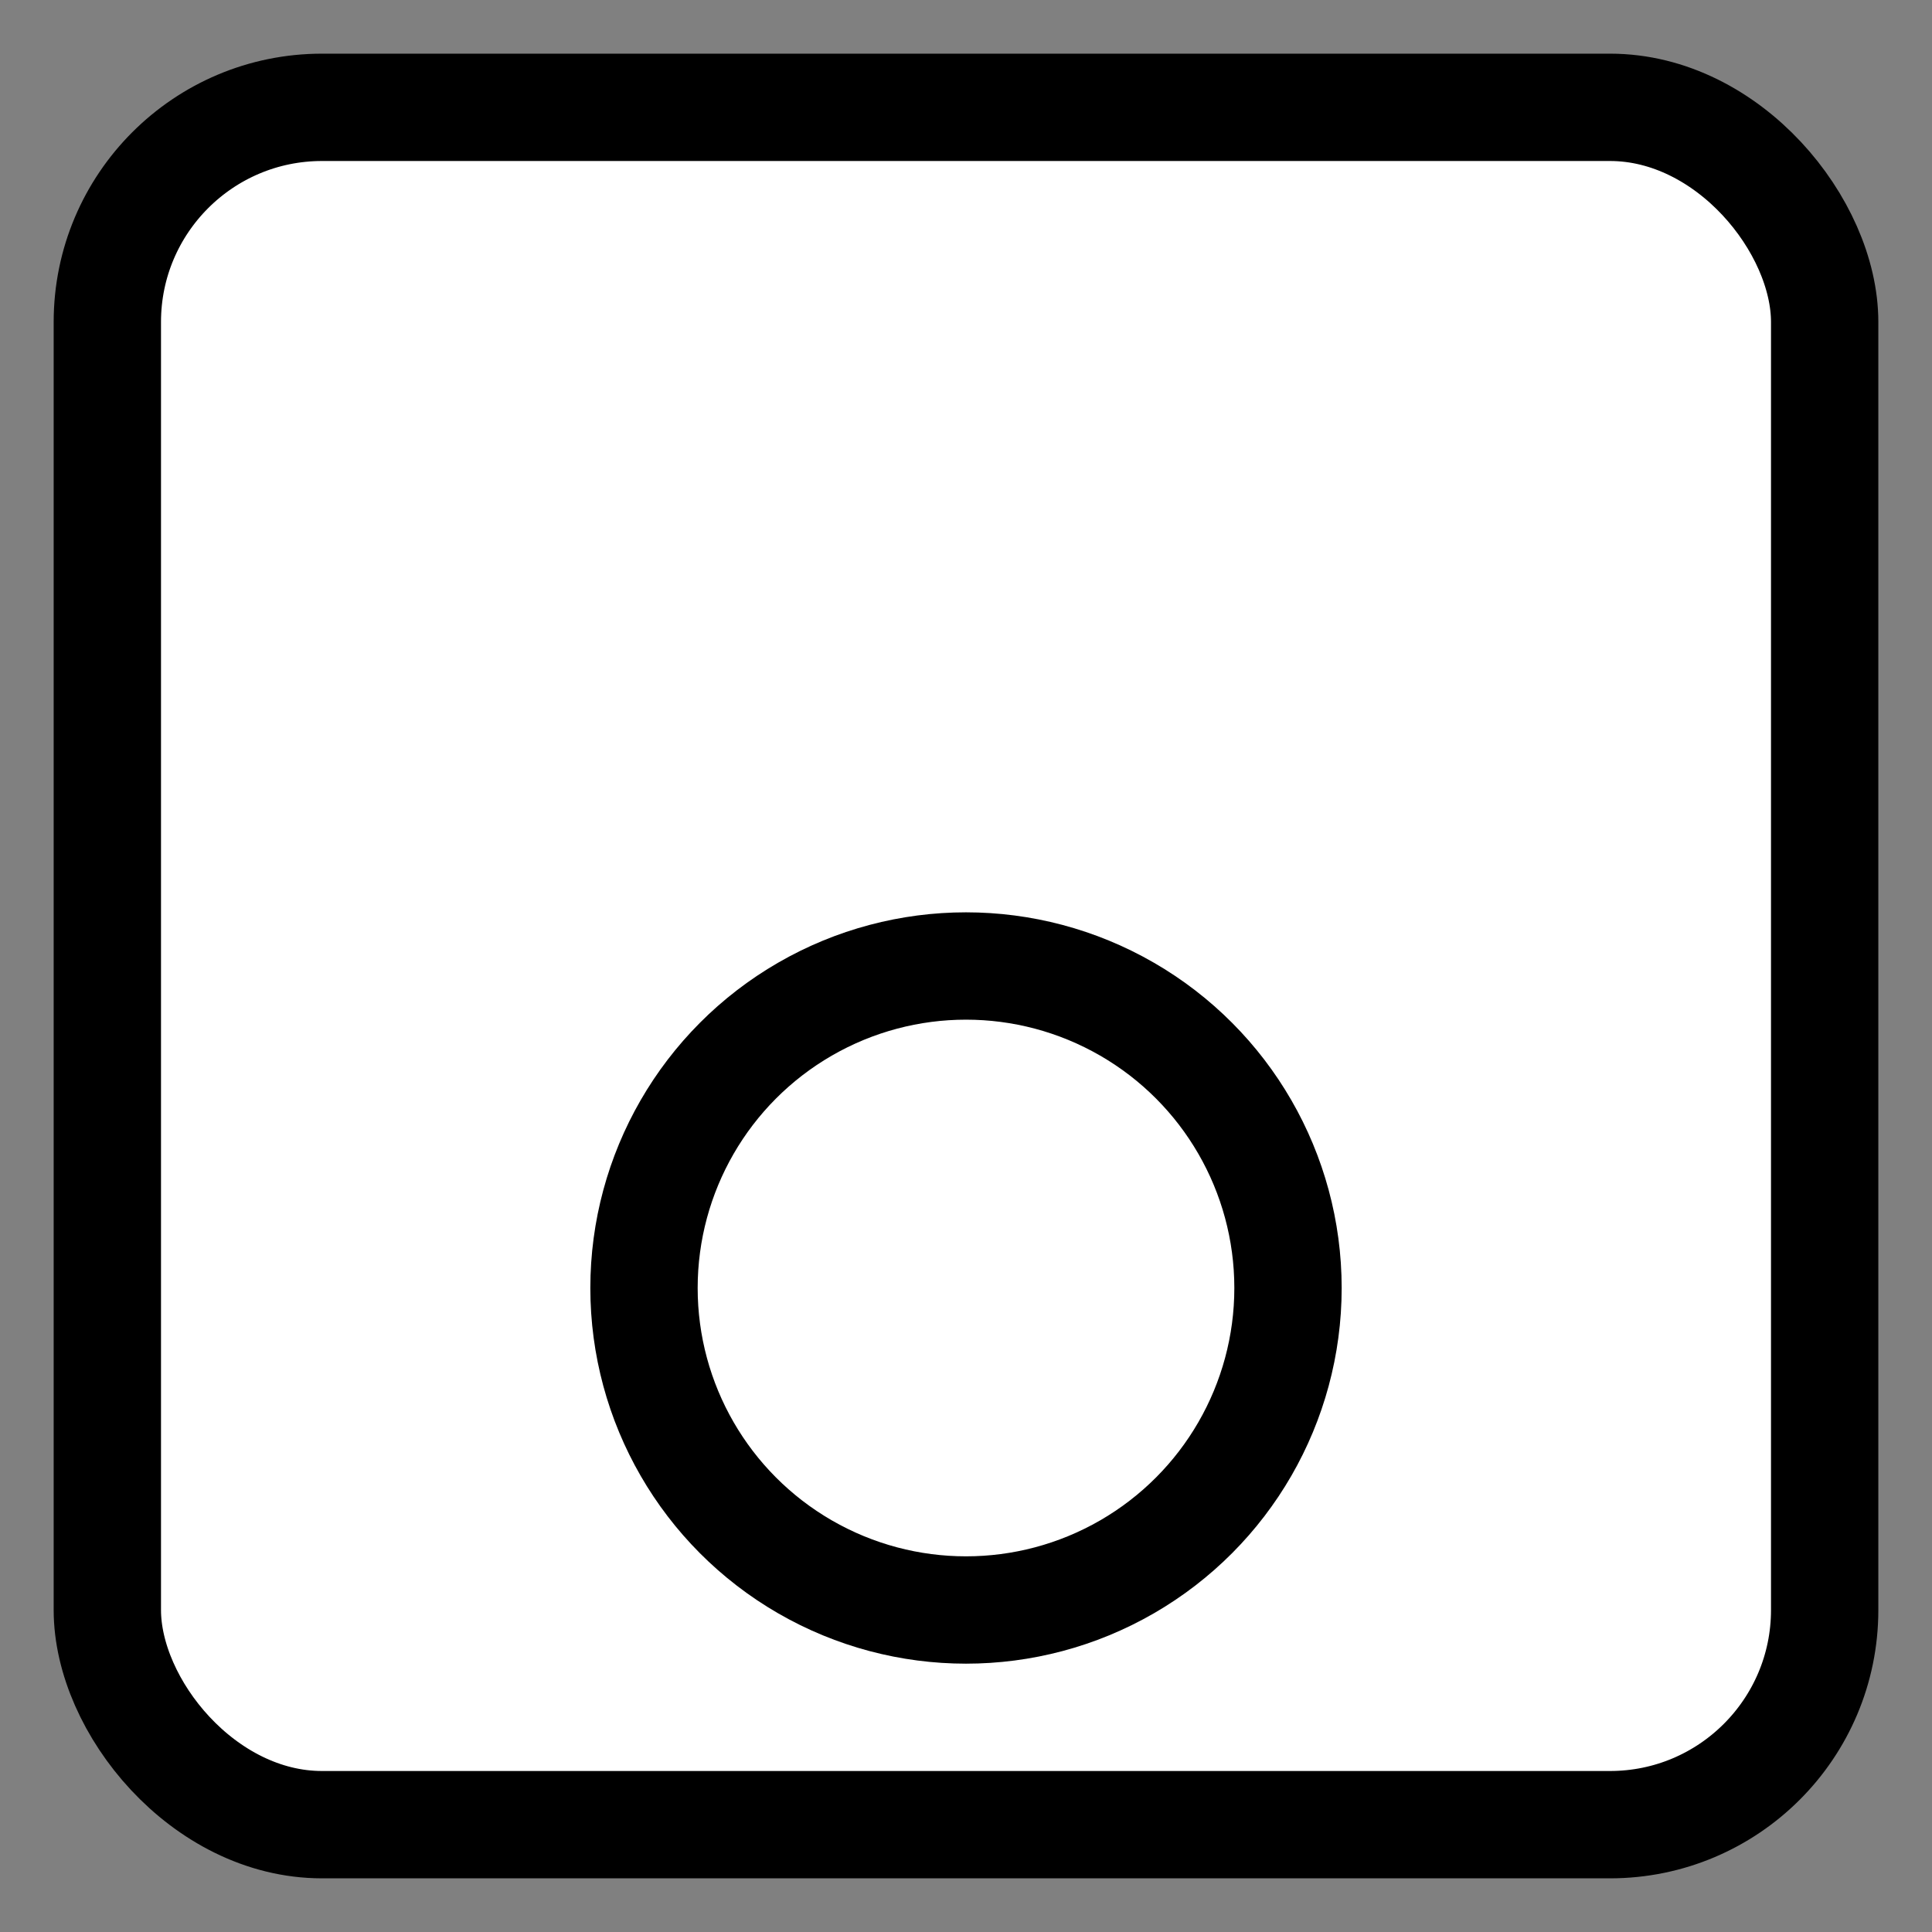 ﻿<?xml version="1.0" encoding="iso-8859-1"?>
<!DOCTYPE svg PUBLIC "-//W3C//DTD SVG 1.1//EN" 
  "http://www.w3.org/Graphics/SVG/1.1/DTD/svg11.dtd">

<svg xmlns="http://www.w3.org/2000/svg" version="1.1" viewBox="0 0 18 18" width="18px" height="18px">
  
  <rect x="0" y="0" width="18" height="18" fill="#808080" stroke="none"/>
  
  <rect id="bg" x="1" y="1" width="16" height="16" rx="2" ry="2" style="stroke:none;fill:white;"/>
  
  <rect id="main" x="1" y="1" width="16" height="16" rx="2" ry="2" style="stroke:black;stroke-width:1;fill:none;"/>
  
  <circle cx="9" cy="12" r="3" style="fill:white;stroke:black;stroke-width:1;" />
  
</svg>